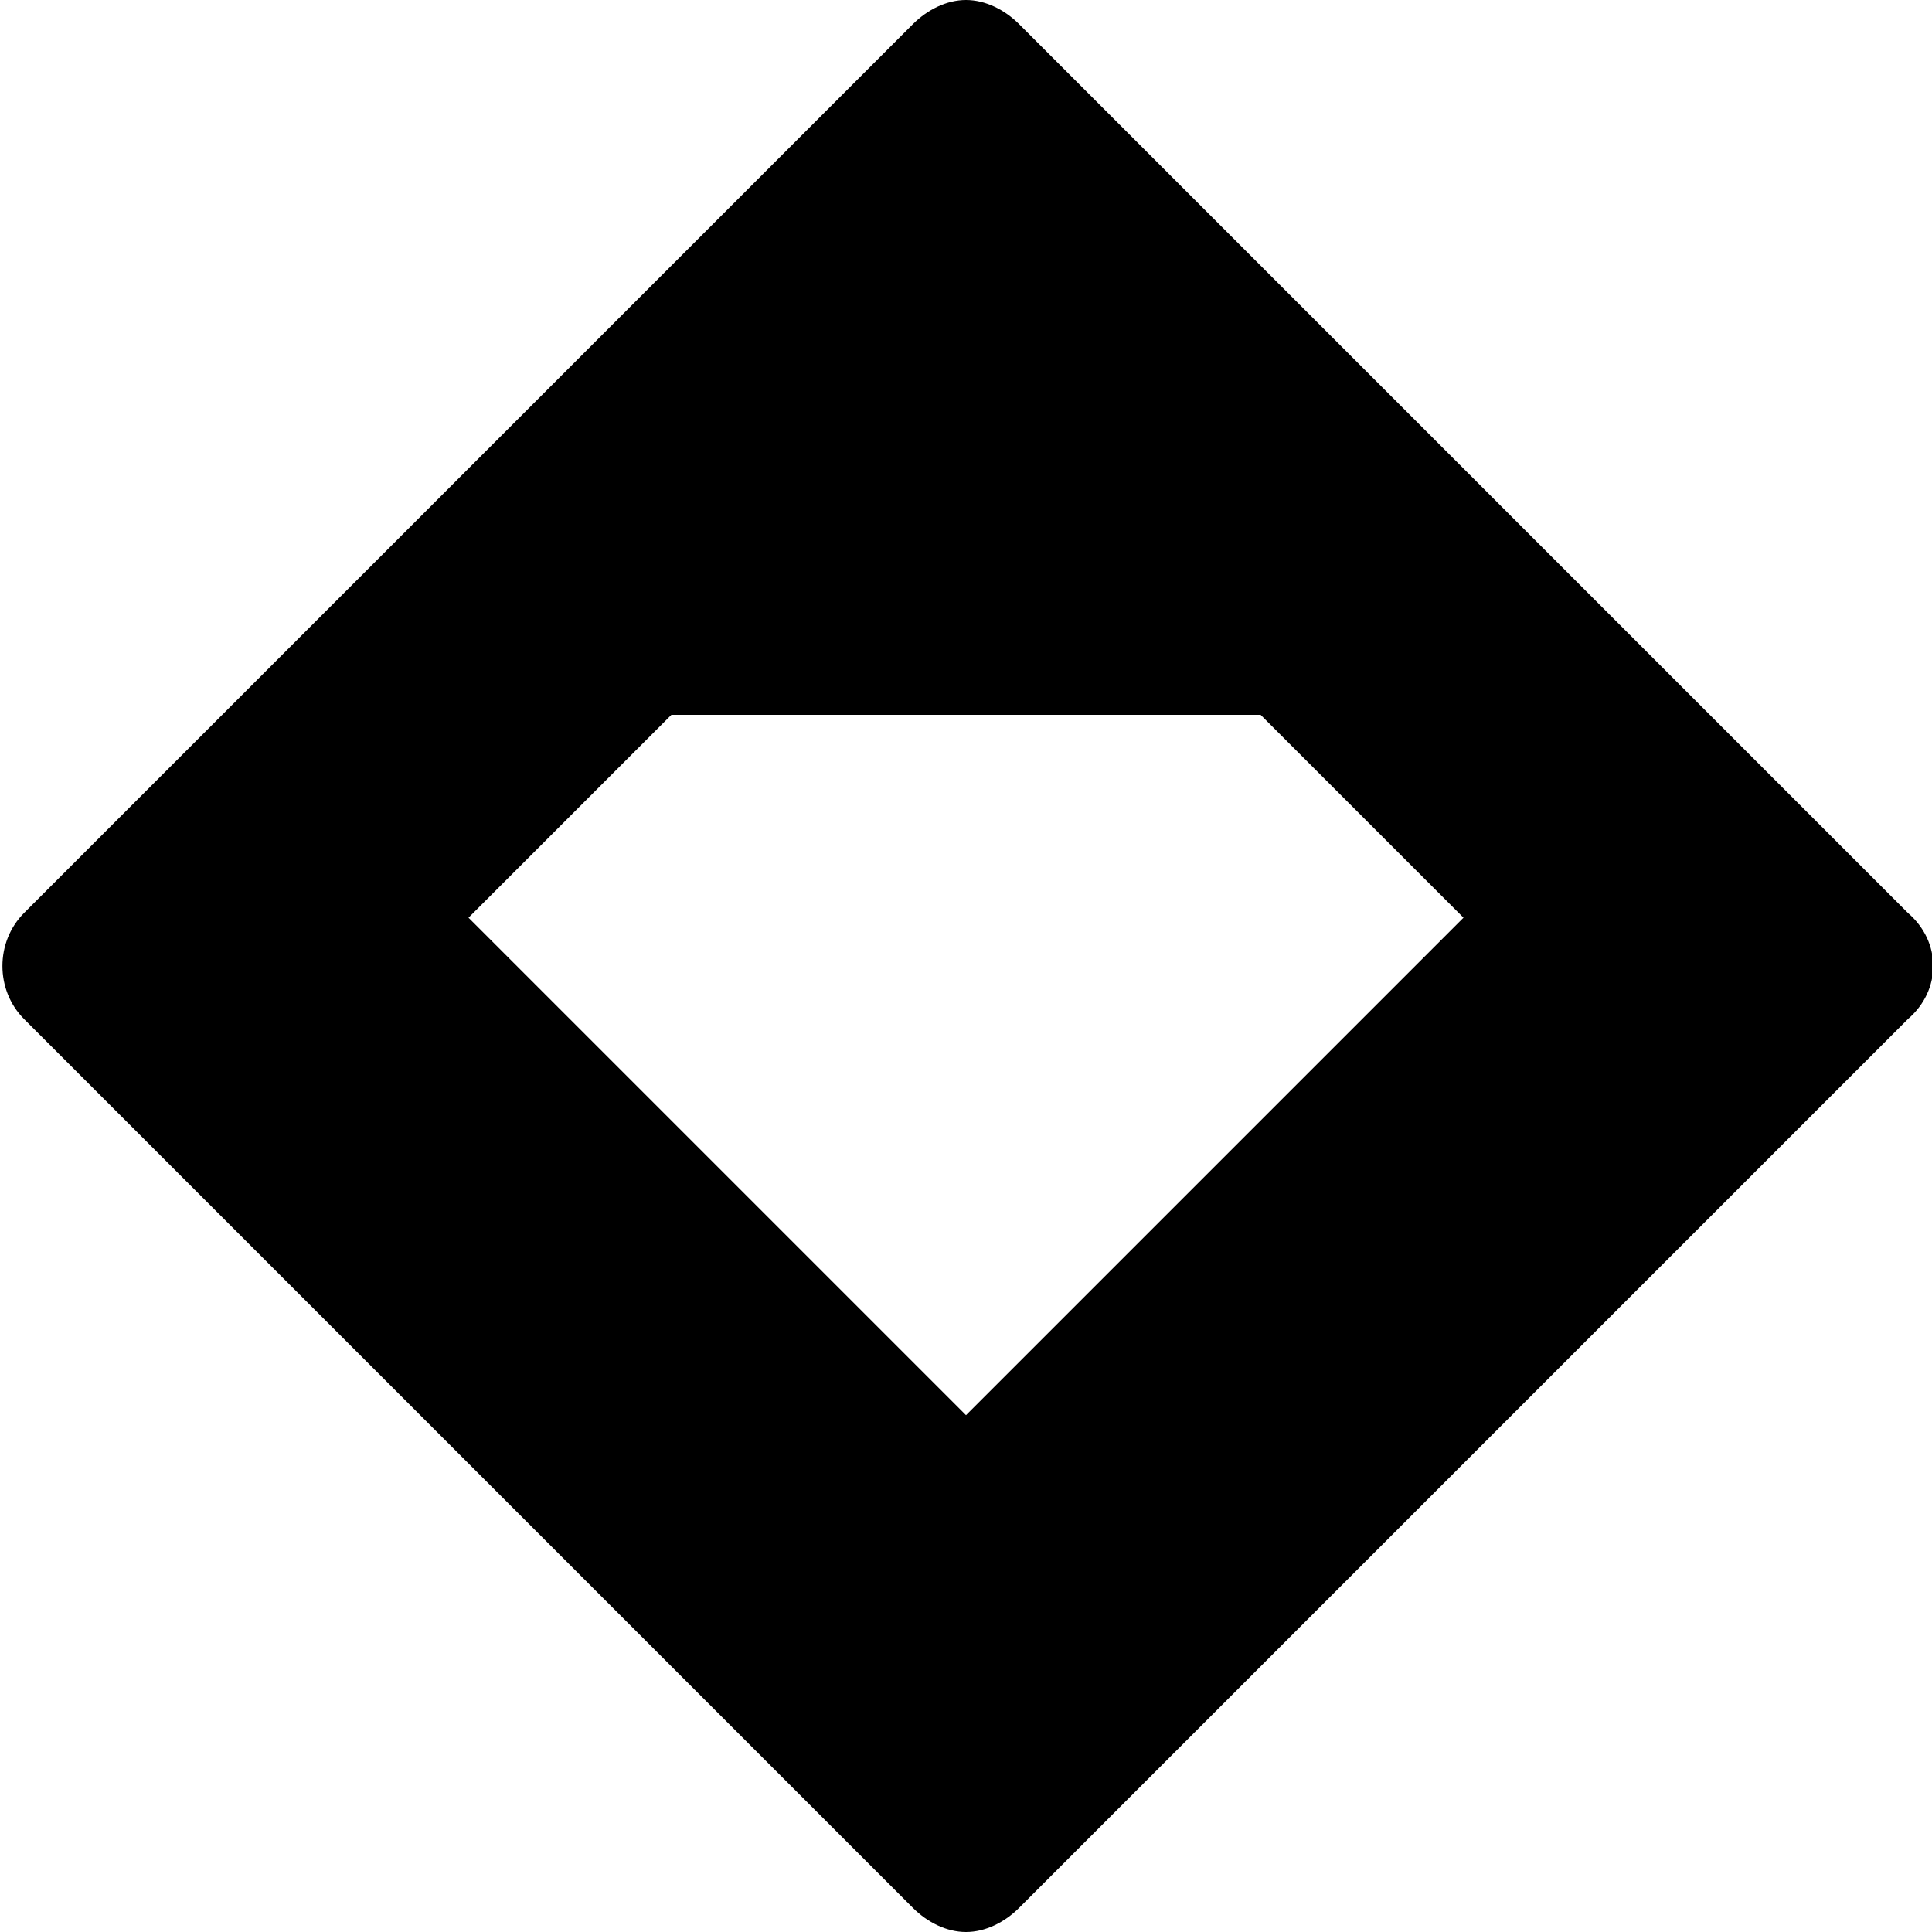 <?xml version="1.0" encoding="utf-8"?>
<svg version="1.1" xmlns="http://www.w3.org/2000/svg" xmlns:xlink="http://www.w3.org/1999/xlink" x="0px" y="0px" viewBox="0 0 40 40" style="enable-background:new 0 0 40 40;" xml:space="preserve">
	<title>Social Button/Ruby</title>
	<path class="social_btn_color" d="M39.5,18.9L21.1,0.5C20.8,0.2,20.4,0,20,0l0,0c-0.4,0-0.8,0.2-1.1,0.5L0.5,18.9
	c-0.6,0.6-0.6,1.6,0,2.2l18.4,18.4c0.3,0.3,0.7,0.5,1.1,0.5l0,0c0.4,0,0.8-0.2,1.1-0.5l18.4-18.4l0,0C40.2,20.5,40.2,19.5,39.5,18.9
	z M20,29.3L9.7,19l4.2-4.2h12.2l4.2,4.2L20,29.3z"></path>
</svg>